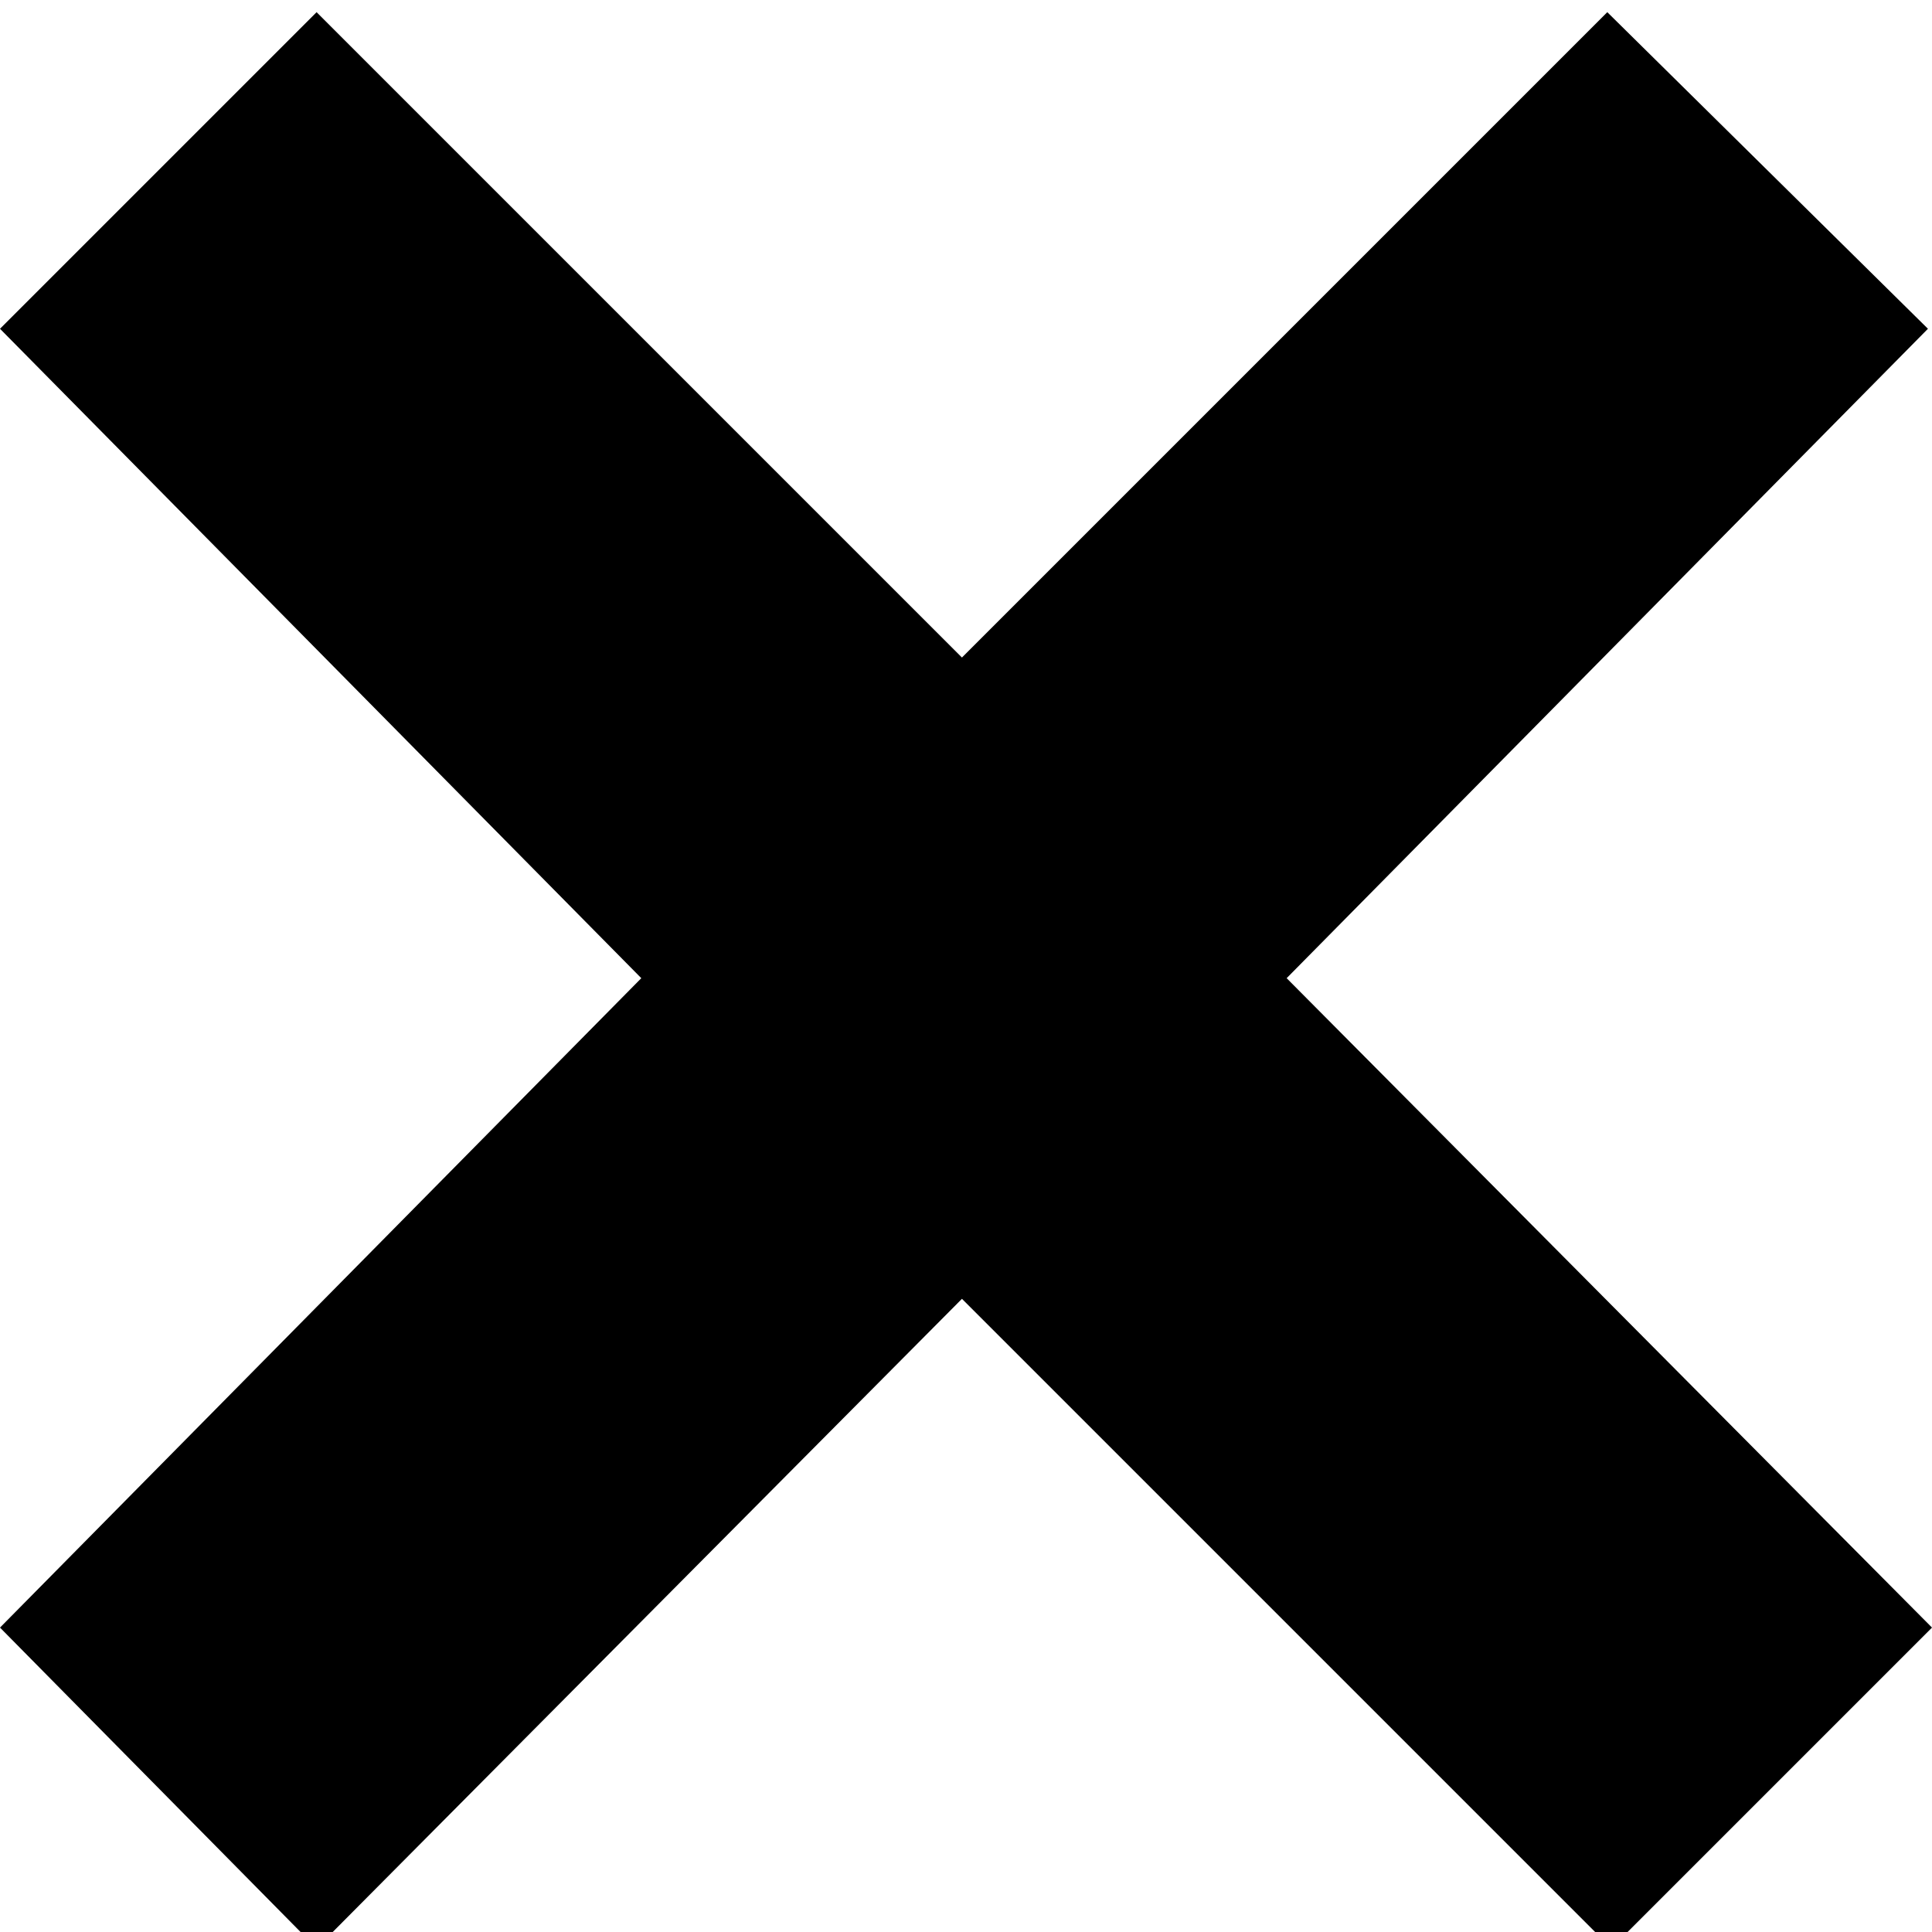 <svg id="Layer_1" data-name="Layer 1" xmlns="http://www.w3.org/2000/svg" viewBox="0 0 4.76 4.76"><path d="M314.4,388l.78-.78,1.59,1.59,1.59-1.59.79.78-1.58,1.6,1.59,1.6-.79.79-1.6-1.6-1.59,1.6-.78-.79,1.58-1.6Z" transform="translate(-314.4 -387.19)"/></svg>